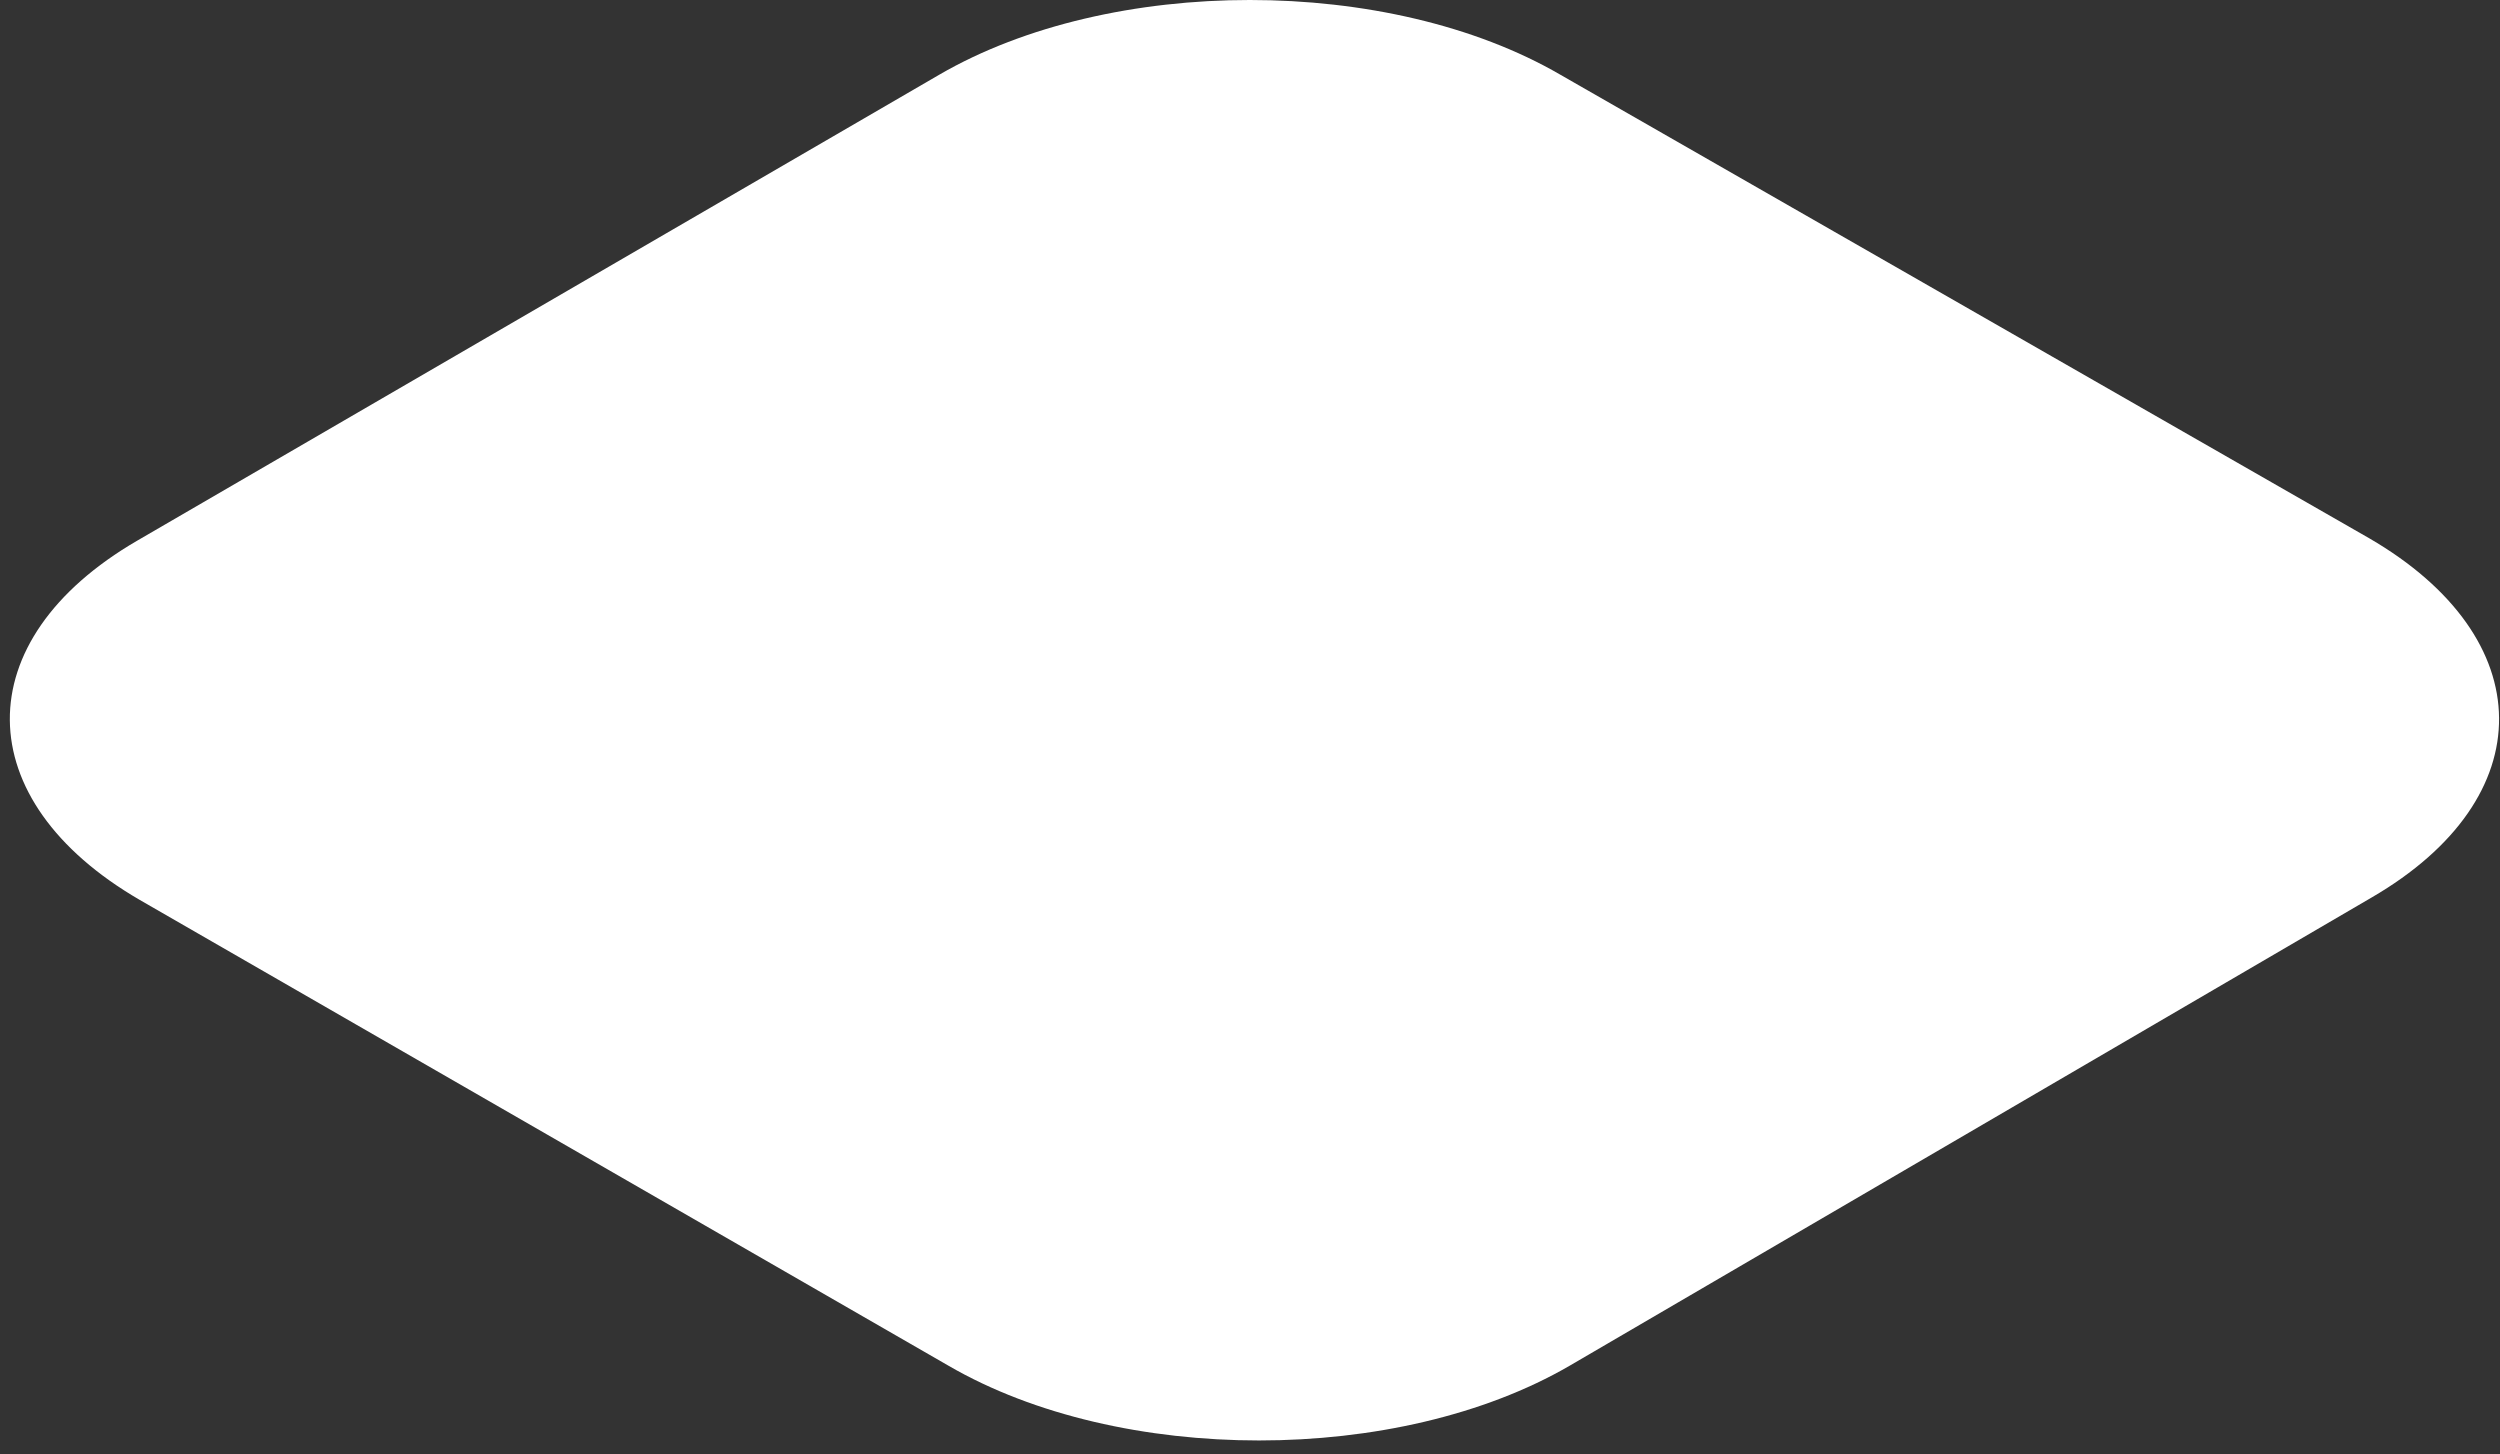 <svg width="153" height="89" viewBox="0 0 153 89" fill="none" xmlns="http://www.w3.org/2000/svg">
<rect x="0" y="0" width="153" height="89" fill="#333333" stroke="none"/>
<path d="M144.999 32.943C155.496 39.043 155.637 48.83 145.141 54.929L96.063 83.582C85.567 89.681 68.545 89.681 58.049 83.582L8.545 55.071C-1.951 48.972 -2.093 39.184 8.403 33.085L57.481 4.574C67.978 -1.525 84.999 -1.525 95.496 4.574L144.999 32.943Z" fill="white"/>
</svg>
